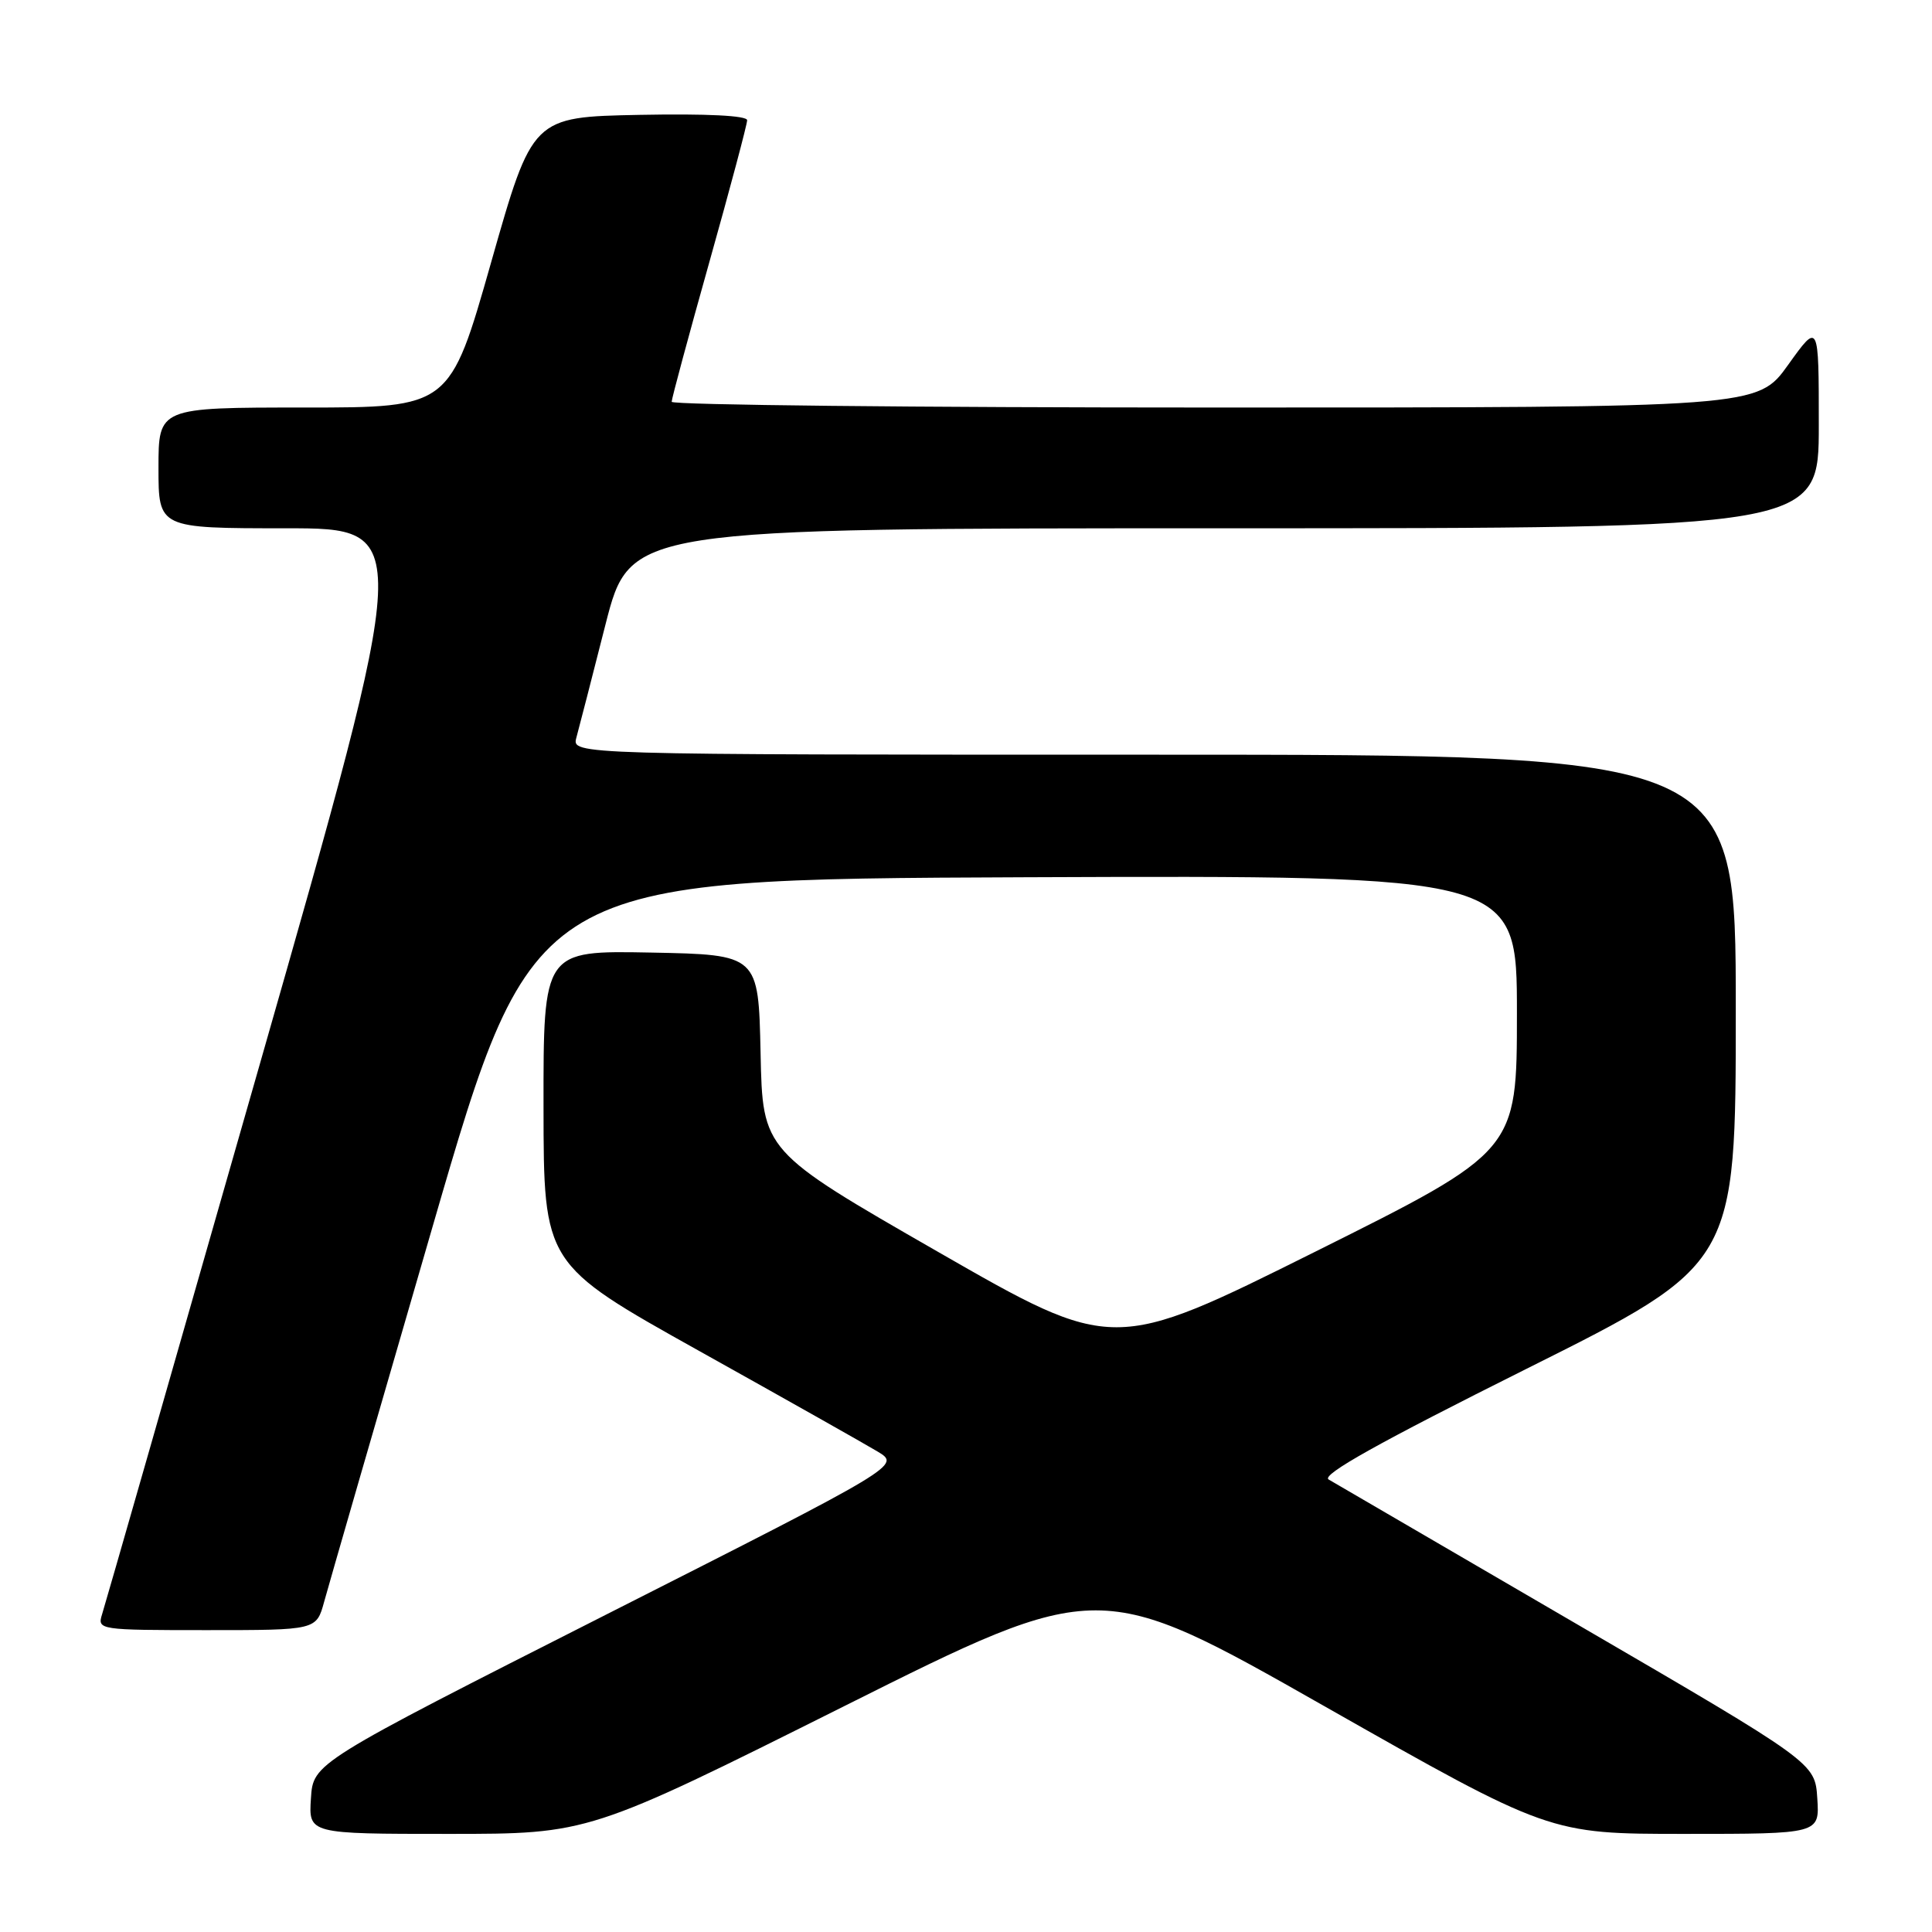 <?xml version="1.0" encoding="UTF-8" standalone="no"?>
<!DOCTYPE svg PUBLIC "-//W3C//DTD SVG 1.1//EN" "http://www.w3.org/Graphics/SVG/1.1/DTD/svg11.dtd" >
<svg xmlns="http://www.w3.org/2000/svg" xmlns:xlink="http://www.w3.org/1999/xlink" version="1.1" viewBox="0 0 256 256">
 <g >
 <path fill="currentColor"
d=" M 111.85 226.08 C 145.68 209.15 145.68 209.15 175.49 226.08 C 205.30 243.00 205.30 243.00 223.20 243.00 C 241.11 243.00 241.11 243.00 240.80 238.29 C 240.50 233.58 240.50 233.58 209.00 215.24 C 191.68 205.15 176.85 196.51 176.05 196.04 C 175.02 195.44 182.72 191.14 202.30 181.36 C 230.00 167.52 230.00 167.52 230.00 133.76 C 230.00 100.00 230.00 100.00 152.88 100.00 C 75.77 100.00 75.77 100.00 76.37 97.75 C 76.71 96.51 78.45 89.76 80.23 82.75 C 83.49 70.00 83.49 70.00 162.24 70.00 C 241.00 70.00 241.00 70.00 241.00 56.34 C 241.00 42.67 241.00 42.67 236.94 48.34 C 232.89 54.00 232.89 54.00 160.94 54.00 C 121.38 54.00 89.00 53.66 89.00 53.24 C 89.00 52.82 91.25 44.48 94.00 34.70 C 96.75 24.92 99.00 16.48 99.00 15.93 C 99.00 15.32 93.66 15.05 84.77 15.22 C 70.55 15.50 70.55 15.50 65.08 34.75 C 59.61 54.00 59.61 54.00 40.31 54.00 C 21.00 54.00 21.00 54.00 21.00 62.00 C 21.00 70.00 21.00 70.00 37.86 70.00 C 54.72 70.00 54.72 70.00 34.45 140.92 C 23.30 179.93 13.89 212.78 13.52 213.92 C 12.88 215.96 13.14 216.00 27.39 216.00 C 41.92 216.00 41.92 216.00 42.95 212.25 C 43.51 210.19 49.98 187.80 57.33 162.50 C 70.68 116.50 70.68 116.50 135.84 116.24 C 201.00 115.99 201.00 115.99 201.00 134.26 C 201.00 152.53 201.00 152.53 174.25 165.87 C 147.50 179.20 147.50 179.20 124.28 165.87 C 101.05 152.53 101.05 152.53 100.78 139.52 C 100.50 126.50 100.50 126.50 86.25 126.22 C 72.00 125.95 72.00 125.95 72.02 146.72 C 72.04 167.50 72.04 167.50 92.63 179.00 C 103.96 185.32 114.61 191.33 116.29 192.34 C 119.34 194.18 119.34 194.18 80.42 213.89 C 41.50 233.61 41.50 233.61 41.20 238.30 C 40.89 243.00 40.89 243.00 59.45 243.00 C 78.01 243.00 78.01 243.00 111.85 226.08 Z "/>
</g>
</svg>
